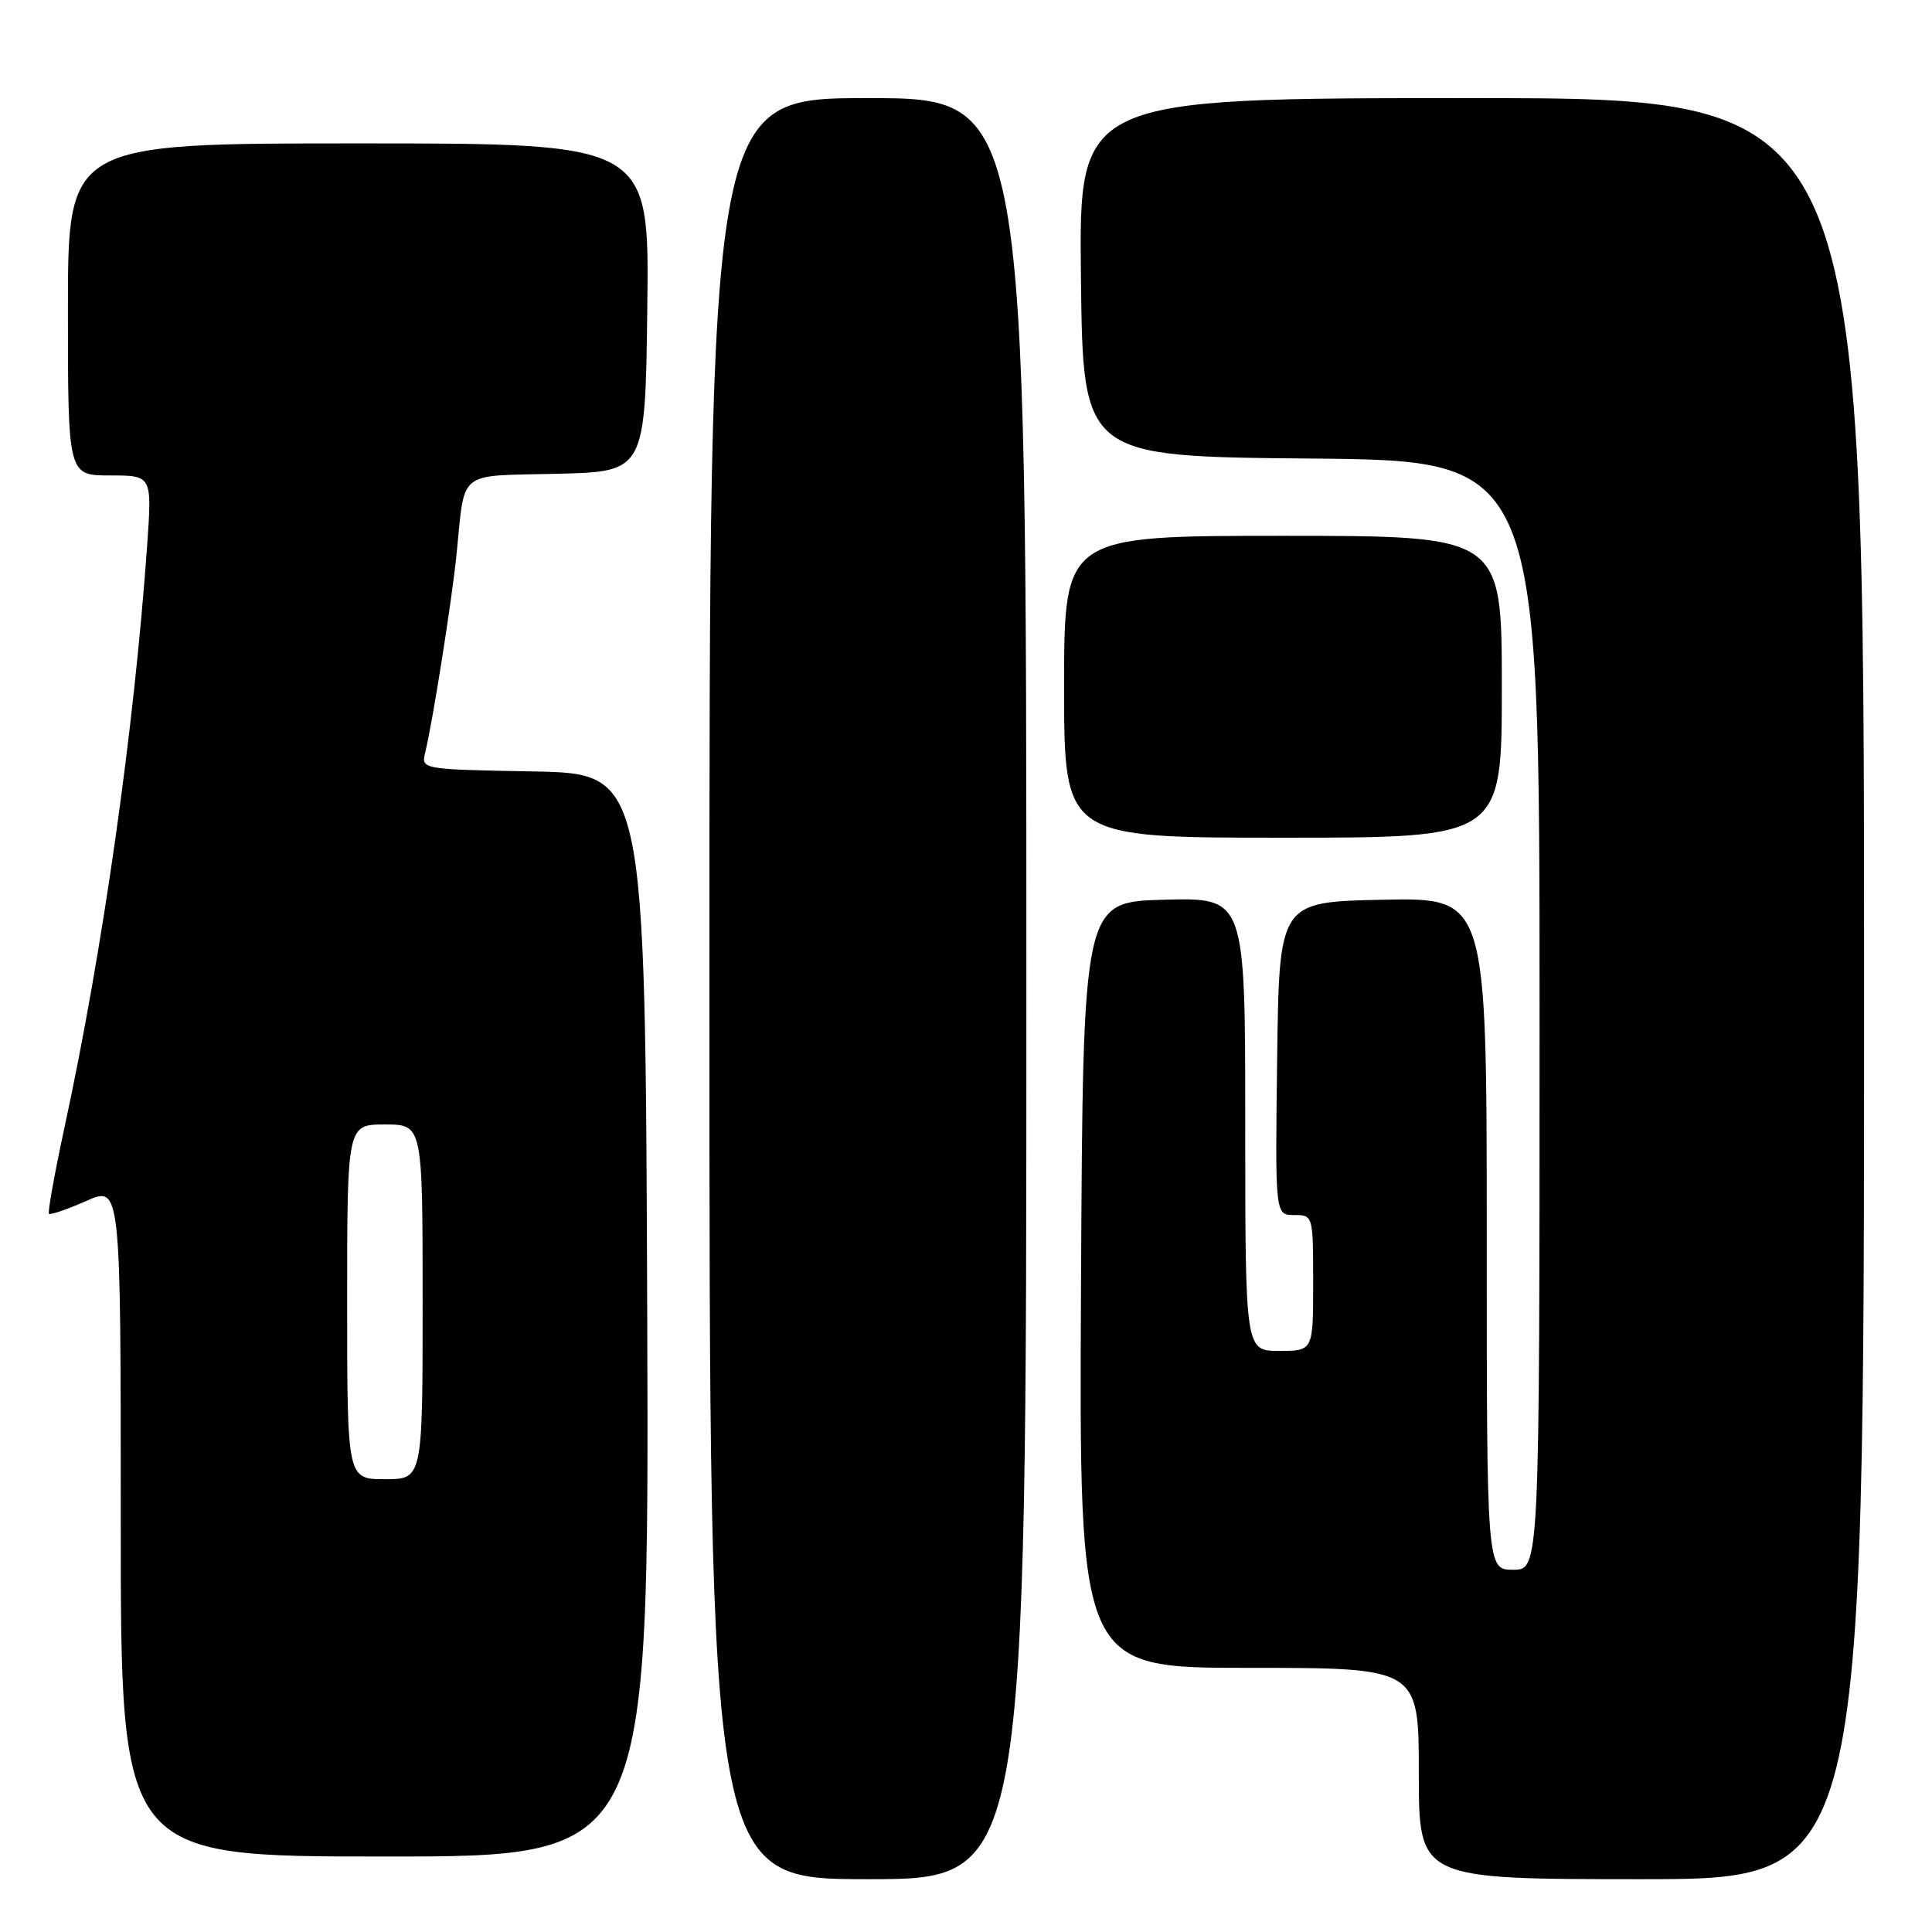 <?xml version="1.0" encoding="UTF-8" standalone="no"?>
<!DOCTYPE svg PUBLIC "-//W3C//DTD SVG 1.1//EN" "http://www.w3.org/Graphics/SVG/1.1/DTD/svg11.dtd" >
<svg xmlns="http://www.w3.org/2000/svg" xmlns:xlink="http://www.w3.org/1999/xlink" version="1.1" viewBox="0 0 256 256">
 <g >
 <path fill="currentColor"
d=" M 136.00 131.00 C 136.00 13.00 136.00 13.00 115.00 13.00 C 94.00 13.00 94.00 13.00 94.00 131.00 C 94.00 249.00 94.00 249.00 115.00 249.00 C 136.00 249.00 136.00 249.00 136.00 131.00 Z  M 247.00 131.00 C 247.00 13.00 247.00 13.00 194.98 13.00 C 142.96 13.00 142.96 13.00 143.23 36.75 C 143.50 60.50 143.50 60.50 173.75 60.76 C 204.00 61.03 204.00 61.03 204.00 134.51 C 204.00 208.00 204.00 208.00 200.50 208.00 C 197.00 208.00 197.00 208.00 197.00 163.47 C 197.00 118.94 197.00 118.94 183.25 119.22 C 169.50 119.50 169.50 119.50 169.23 140.25 C 168.96 161.00 168.96 161.00 171.48 161.00 C 173.99 161.00 174.00 161.05 174.00 170.00 C 174.00 179.00 174.00 179.00 169.50 179.00 C 165.00 179.00 165.00 179.00 165.00 148.97 C 165.00 118.93 165.00 118.93 154.25 119.22 C 143.50 119.50 143.50 119.50 143.24 170.25 C 142.98 221.00 142.98 221.00 165.49 221.00 C 188.00 221.00 188.00 221.00 188.00 235.00 C 188.00 249.00 188.00 249.00 217.50 249.00 C 247.00 249.00 247.00 249.00 247.00 131.00 Z  M 85.76 174.25 C 85.50 102.50 85.50 102.50 70.65 102.22 C 55.87 101.95 55.80 101.94 56.34 99.72 C 57.33 95.68 59.87 79.60 60.49 73.50 C 61.65 62.11 60.42 63.10 73.76 62.78 C 85.50 62.50 85.50 62.50 85.77 40.75 C 86.04 19.00 86.04 19.00 47.52 19.00 C 9.00 19.00 9.00 19.00 9.00 41.00 C 9.00 63.00 9.00 63.00 14.58 63.00 C 20.15 63.00 20.15 63.00 19.50 72.25 C 17.78 96.61 13.64 125.81 8.56 149.32 C 7.24 155.46 6.30 160.64 6.49 160.83 C 6.68 161.01 8.90 160.25 11.42 159.14 C 16.00 157.11 16.00 157.11 16.00 201.56 C 16.00 246.00 16.00 246.00 51.01 246.00 C 86.01 246.00 86.01 246.00 85.76 174.25 Z  M 199.00 91.00 C 199.00 71.00 199.00 71.00 170.00 71.00 C 141.00 71.00 141.00 71.00 141.00 91.00 C 141.00 111.00 141.00 111.00 170.00 111.00 C 199.00 111.00 199.00 111.00 199.00 91.00 Z  M 46.00 172.50 C 46.00 149.00 46.00 149.00 51.00 149.00 C 56.00 149.00 56.00 149.00 56.00 172.50 C 56.00 196.00 56.00 196.00 51.00 196.00 C 46.00 196.00 46.00 196.00 46.00 172.50 Z "/>
</g>
</svg>